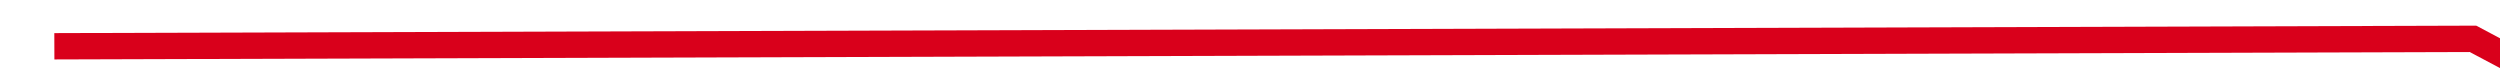 ﻿<?xml version="1.0" encoding="utf-8"?>
<svg version="1.1" xmlns:xlink="http://www.w3.org/1999/xlink" width="190px" height="6px" preserveAspectRatio="xMinYMid meet" viewBox="448 739  190 4" xmlns="http://www.w3.org/2000/svg">
  <g transform="matrix(0.914 0.407 -0.407 0.914 348.337 -156.795 )">
    <path d="M 0 157  L 167.6 81.749  L 335.2 93.278  L 502.8 97.26  L 670.4 0  L 838 1.467  " stroke-width="2" stroke="#d9001b" fill="none" transform="matrix(1 0 0 1 460 621 )" />
  </g>
</svg>